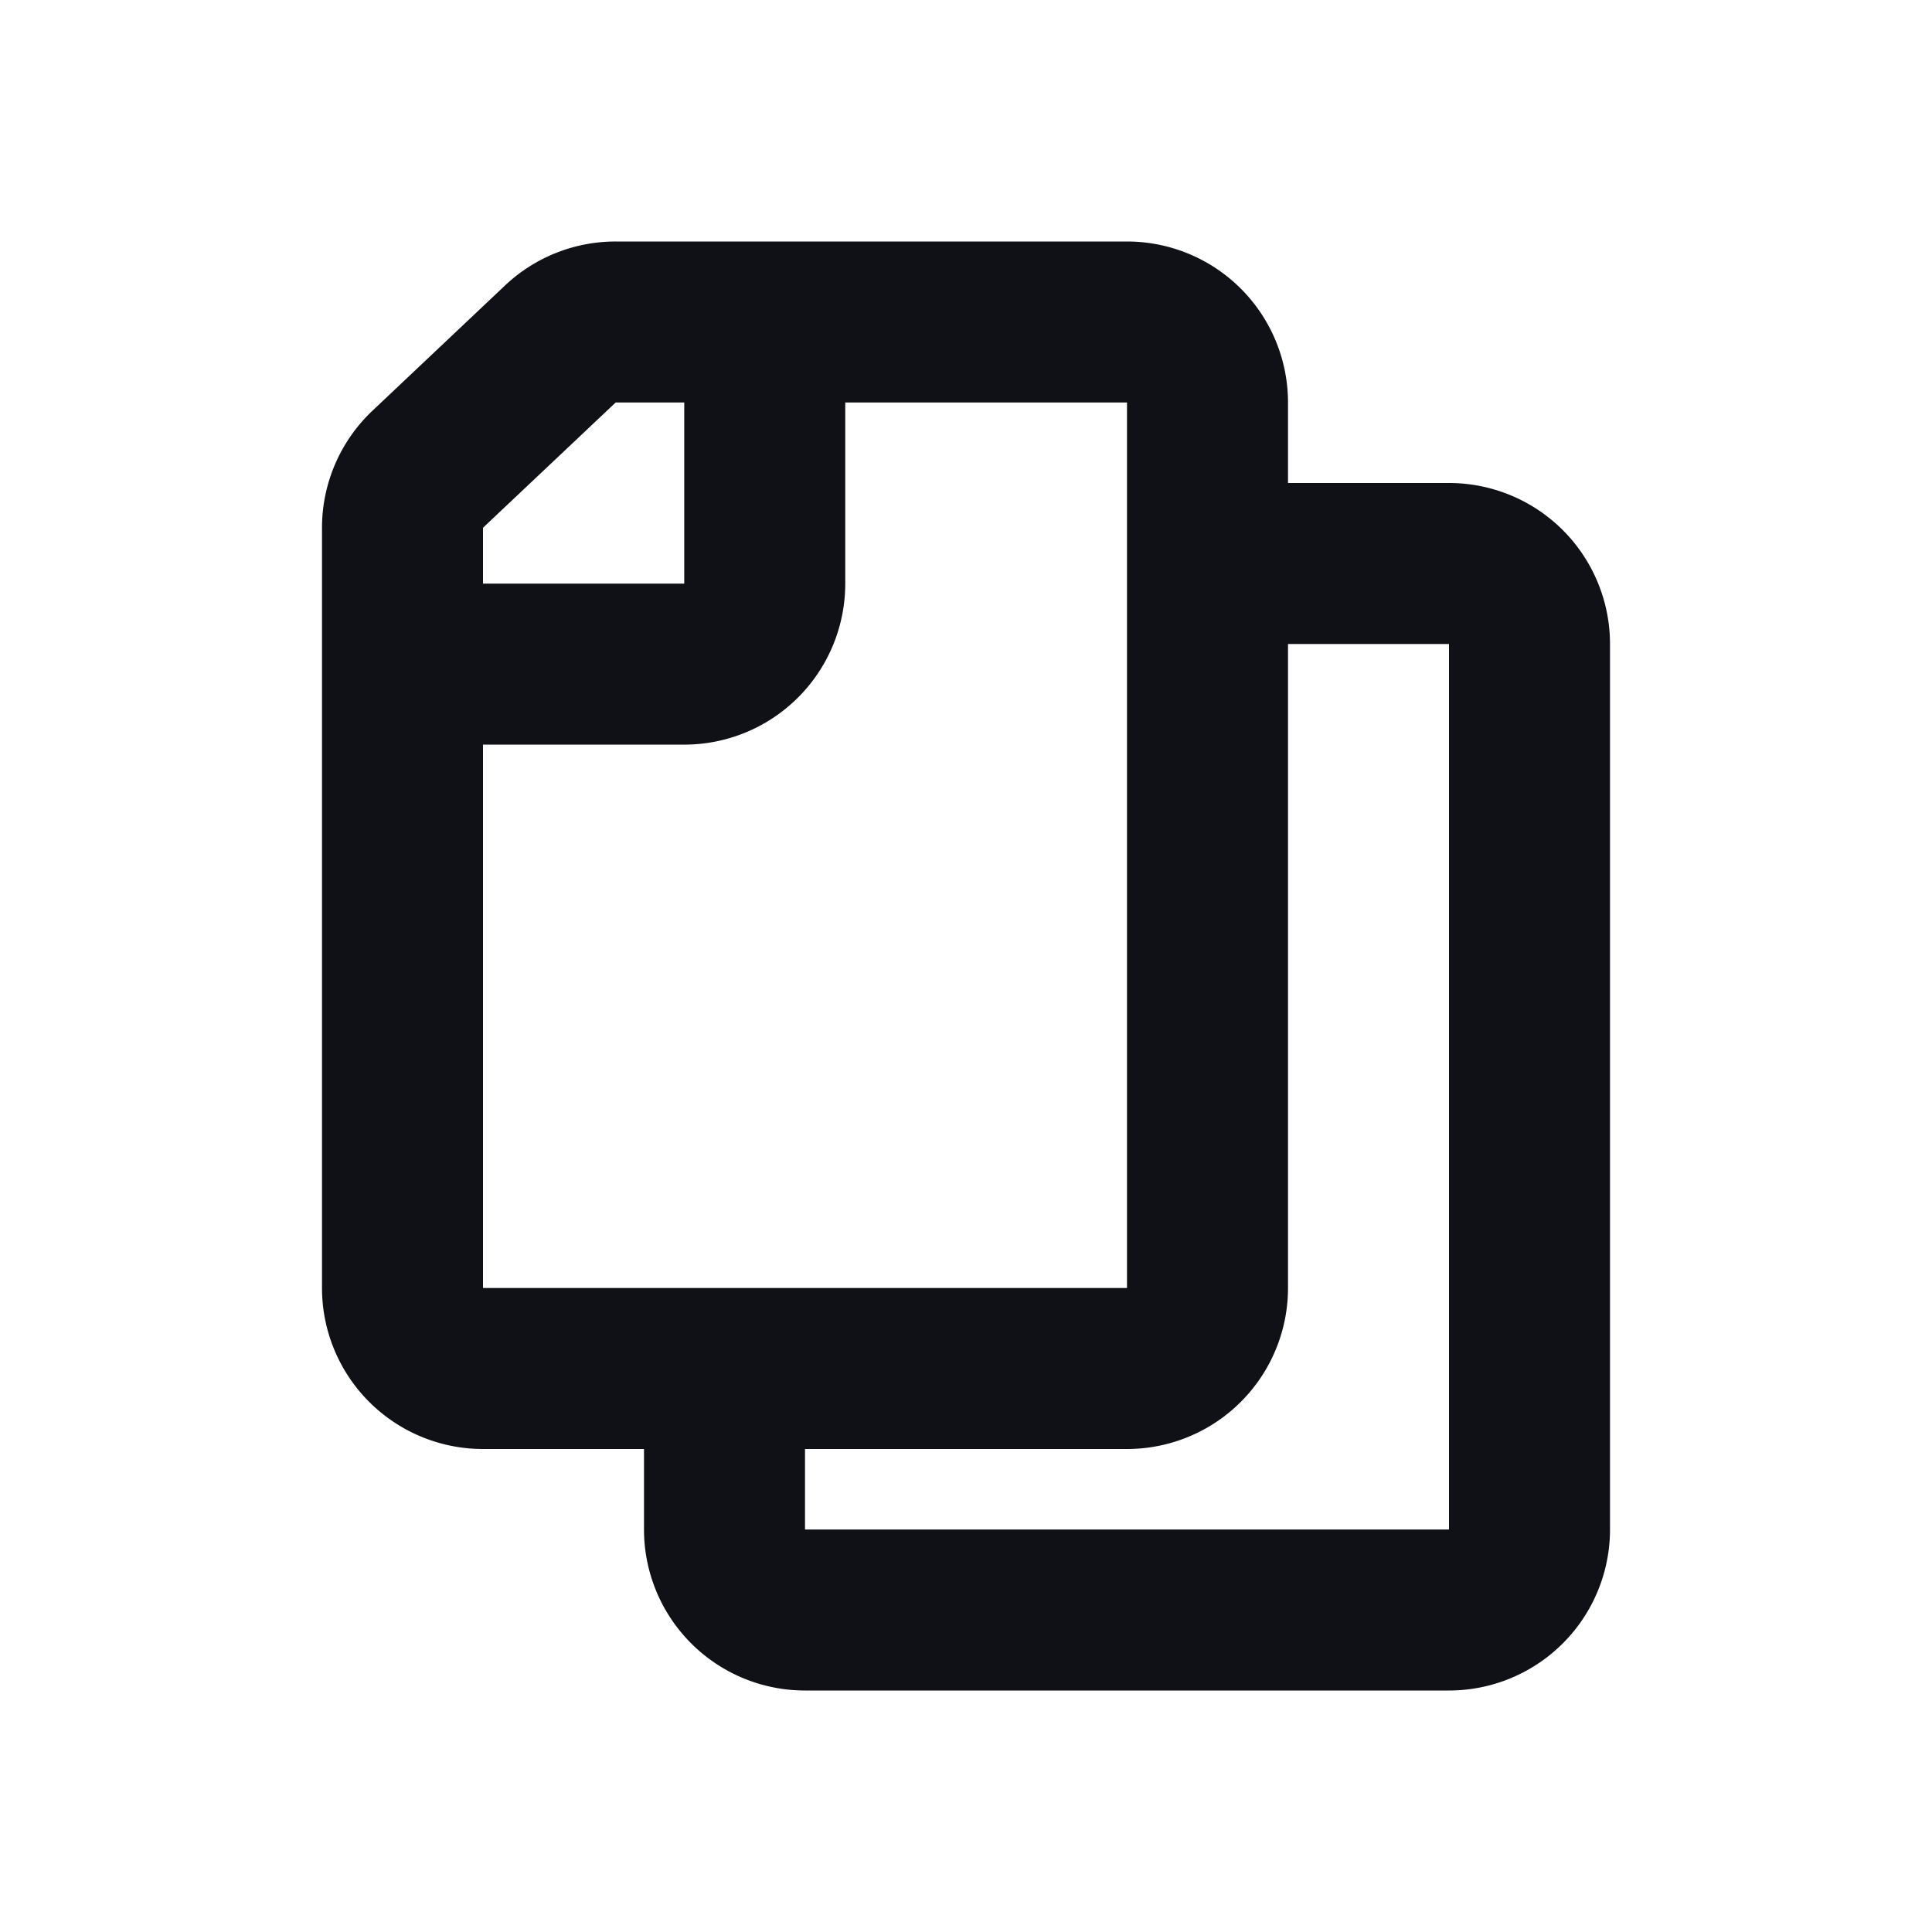 <svg xmlns="http://www.w3.org/2000/svg" width="24" height="24" fill="none" viewBox="0 0 24 24"><path fill="#101116" fill-rule="evenodd" d="M6.274 3.546A2 2 0 0 1 7.648 3H14a2 2 0 0 1 2 2v1h2a2 2 0 0 1 2 2v11a2 2 0 0 1-2 2h-8a2 2 0 0 1-2-2v-1H6a2 2 0 0 1-2-2V6.556a2 2 0 0 1 .627-1.454l1.647-1.556ZM10 18v1h8V8h-2v8a2 2 0 0 1-2 2h-4ZM8.5 5h-.852L6 6.556v.694h2.5V5Zm2 0v2.25a2 2 0 0 1-2 2H6V16h8V5h-3.5Z" clip-rule="evenodd"/></svg>